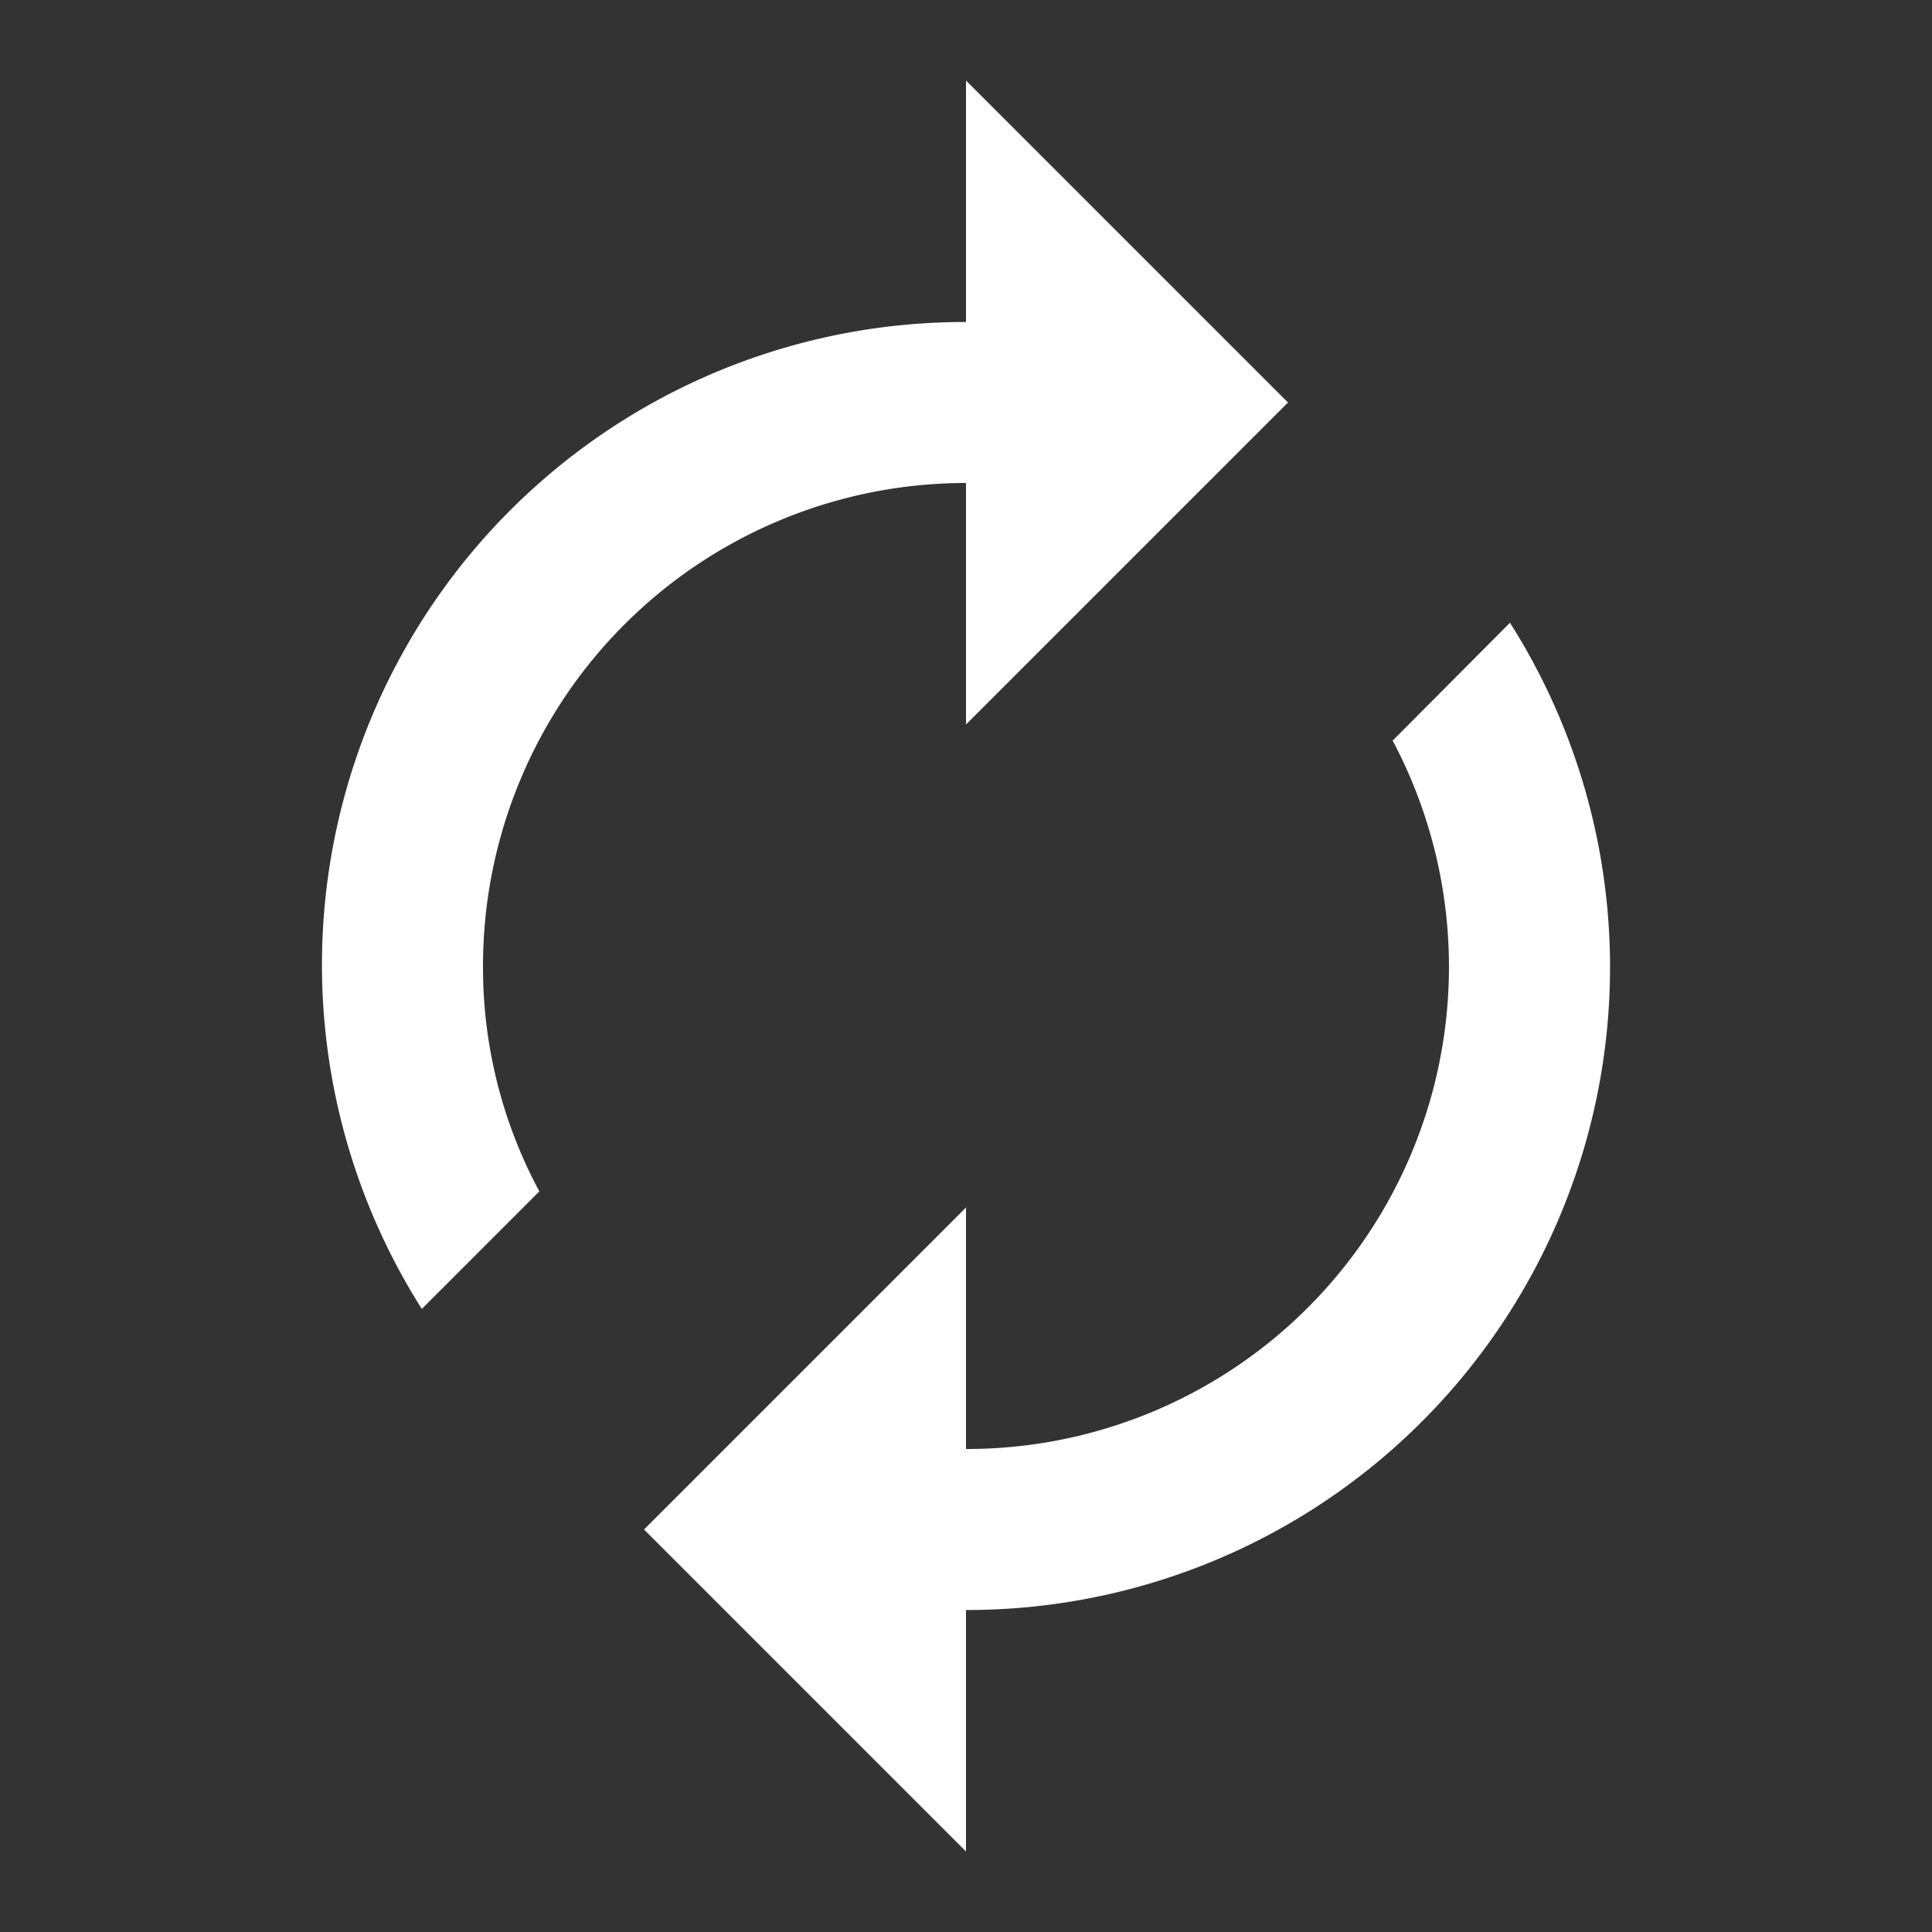 <svg id="autorenew_black_24dp" xmlns="http://www.w3.org/2000/svg" width="18" height="18" viewBox="0 0 18 18">
  <rect x="0" y="0" width="18" height="18" fill="#333333" stroke="none"/>
  <path id="Path_43849" data-name="Path 43849" d="M0,0H18V18H0Z" fill="none"/>
  <path id="Path_43850" data-name="Path 43850" d="M10,4.75V7l3-3L10,1V3.25a5.989,5.989,0,0,0-5.07,9.195L6.025,11.35A4.4,4.4,0,0,1,5.5,9.25,4.5,4.5,0,0,1,10,4.75Zm5.07,1.3-1.095,1.1A4.493,4.493,0,0,1,10,13.75V11.5l-3,3,3,3V15.25a5.989,5.989,0,0,0,5.07-9.195Z" transform="translate(-1 -0.25)" fill="#fff"/>
</svg>
